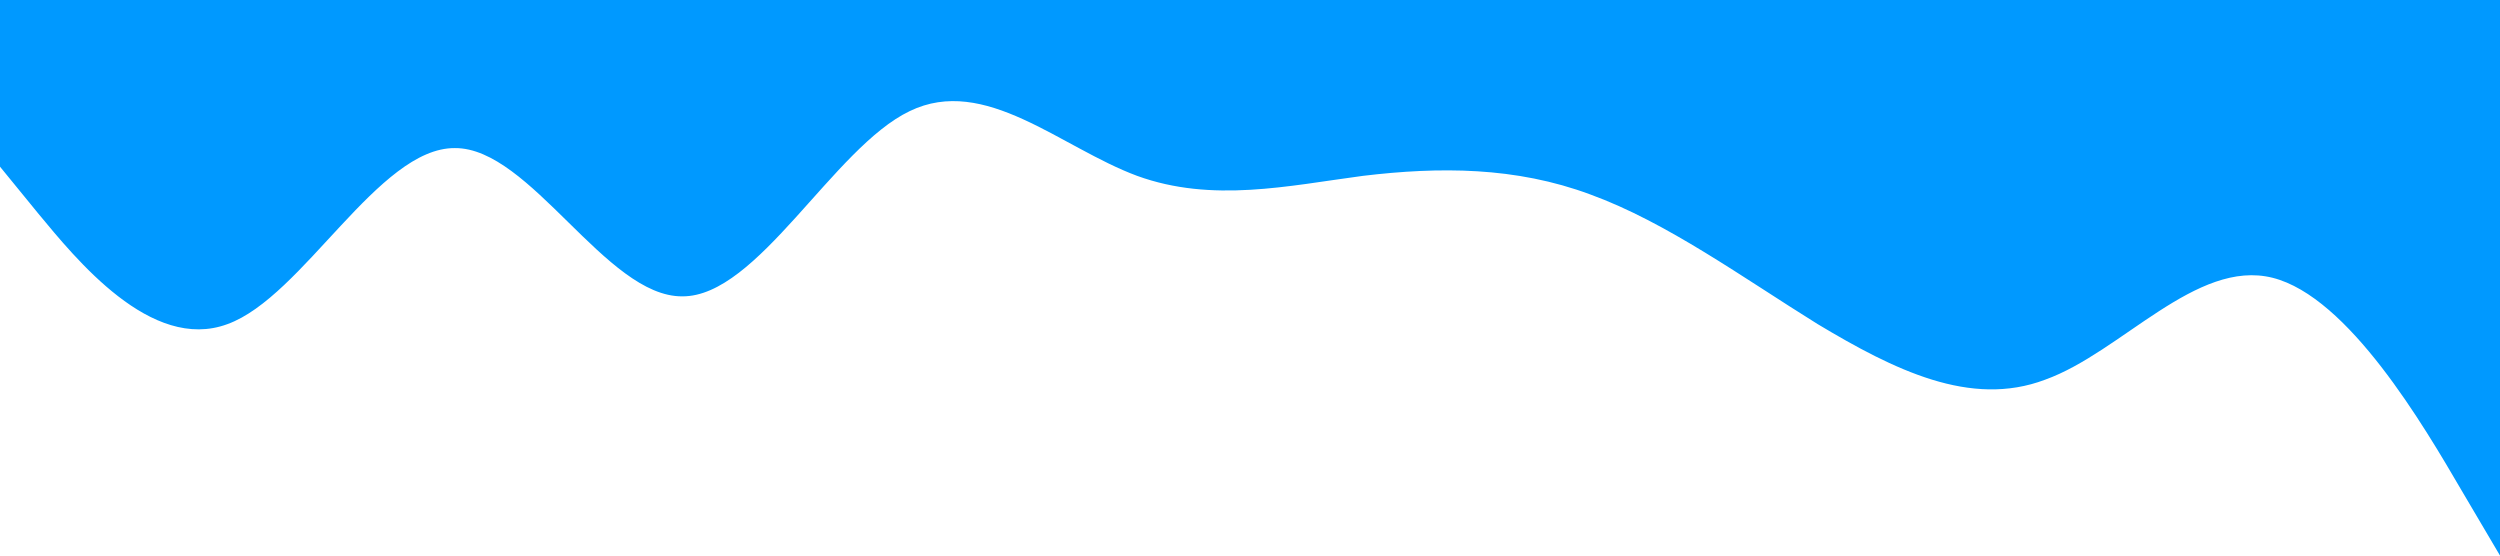 <?xml version="1.0" standalone="no"?><svg xmlns="http://www.w3.org/2000/svg" viewBox="0 0 1440 320"><path fill="#0099ff" fill-opacity="1" d="M0,96L21.8,122.7C43.6,149,87,203,131,186.7C174.5,171,218,85,262,85.3C305.5,85,349,171,393,170.7C436.4,171,480,85,524,64C567.3,43,611,85,655,101.3C698.2,117,742,107,785,101.3C829.1,96,873,96,916,112C960,128,1004,160,1047,186.7C1090.9,213,1135,235,1178,218.7C1221.8,203,1265,149,1309,160C1352.7,171,1396,245,1418,282.7L1440,320L1440,0L1418.2,0C1396.4,0,1353,0,1309,0C1265.5,0,1222,0,1178,0C1134.5,0,1091,0,1047,0C1003.6,0,960,0,916,0C872.7,0,829,0,785,0C741.8,0,698,0,655,0C610.9,0,567,0,524,0C480,0,436,0,393,0C349.1,0,305,0,262,0C218.2,0,175,0,131,0C87.3,0,44,0,22,0L0,0Z"></path></svg>